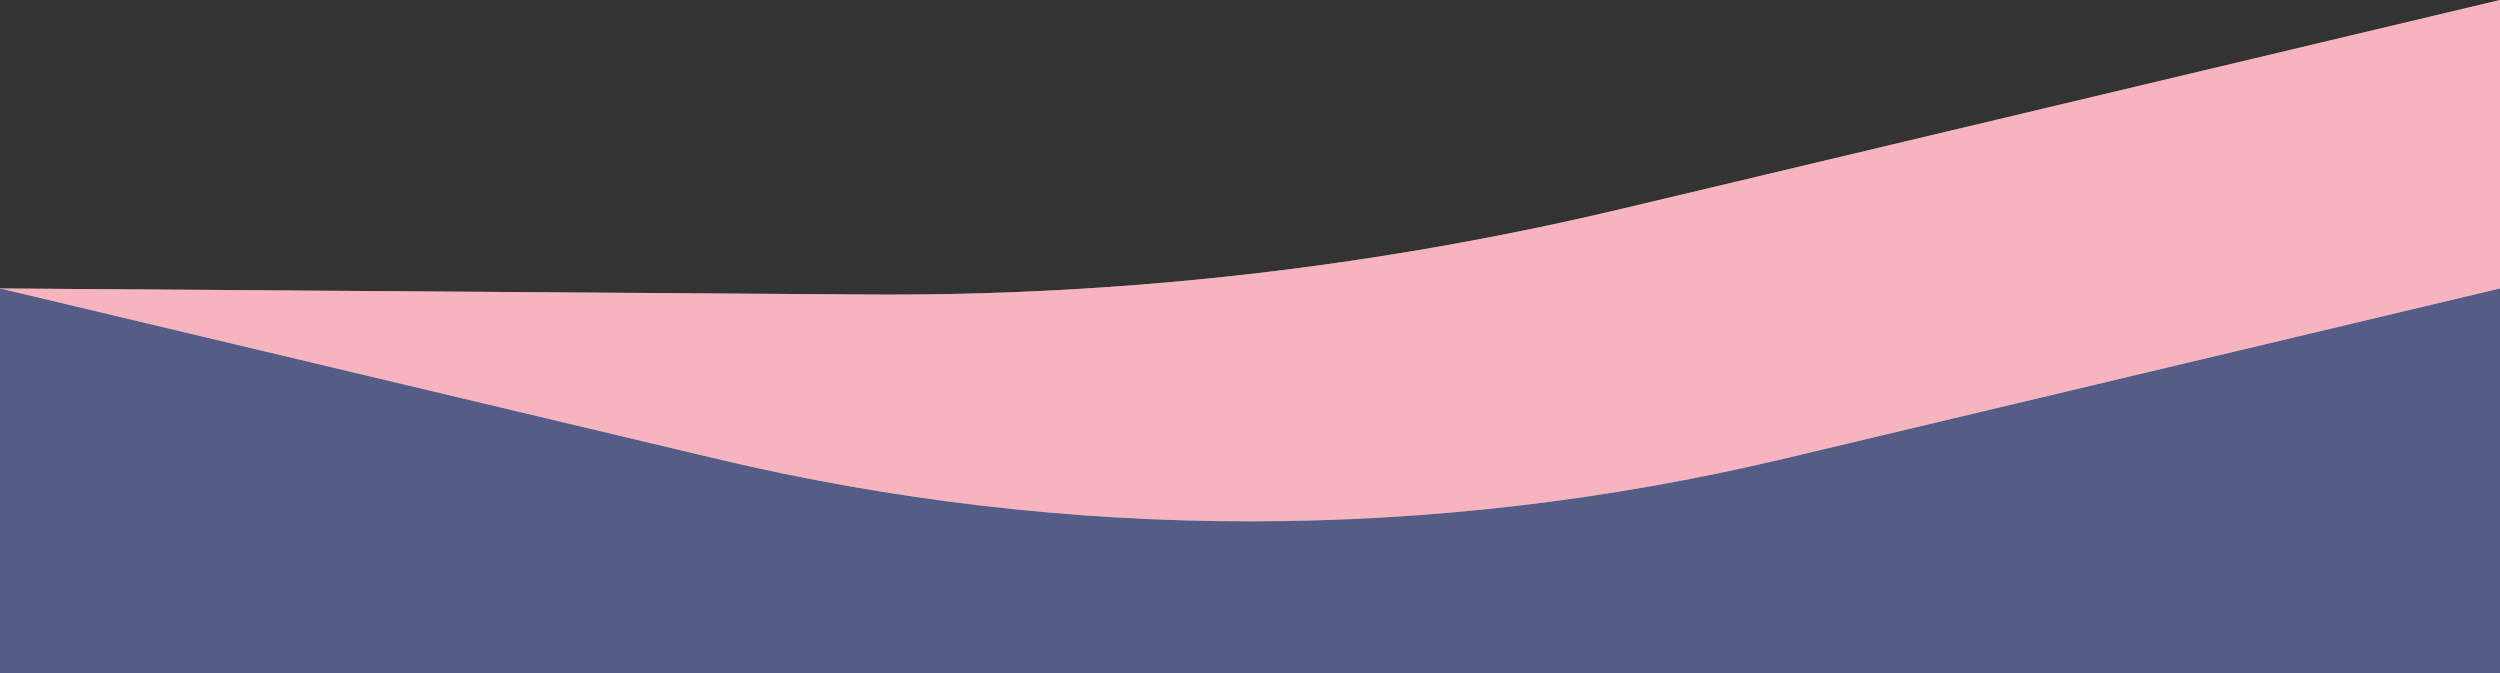 <svg width="260" height="70" viewBox="0 0 260 70" fill="none" xmlns="http://www.w3.org/2000/svg">
<rect x="0" y="0" width="260" height="70" fill="#333333" stroke="none"/>
<path d="M0 70L260 70L260 0L168.781 21.689C143.02 27.813 116.617 30.816 90.139 30.63L3.49691e-06 30L0 70Z" fill="white"/>
<path d="M0 70L260 70L260 0L168.781 21.689C143.02 27.813 116.617 30.816 90.139 30.63L3.49691e-06 30L0 70Z" fill="#EB455F" fill-opacity="0.4"/>
<path d="M0 70L260 70L260 30L185.515 47.71C149.014 56.388 110.986 56.388 74.485 47.71L3.49691e-06 30L0 70Z" fill="white"/>
<path d="M0 70L260 70L260 30L185.515 47.71C149.014 56.388 110.986 56.388 74.485 47.71L3.49691e-06 30L0 70Z" fill="#2B3467" fill-opacity="0.8"/>
</svg>
